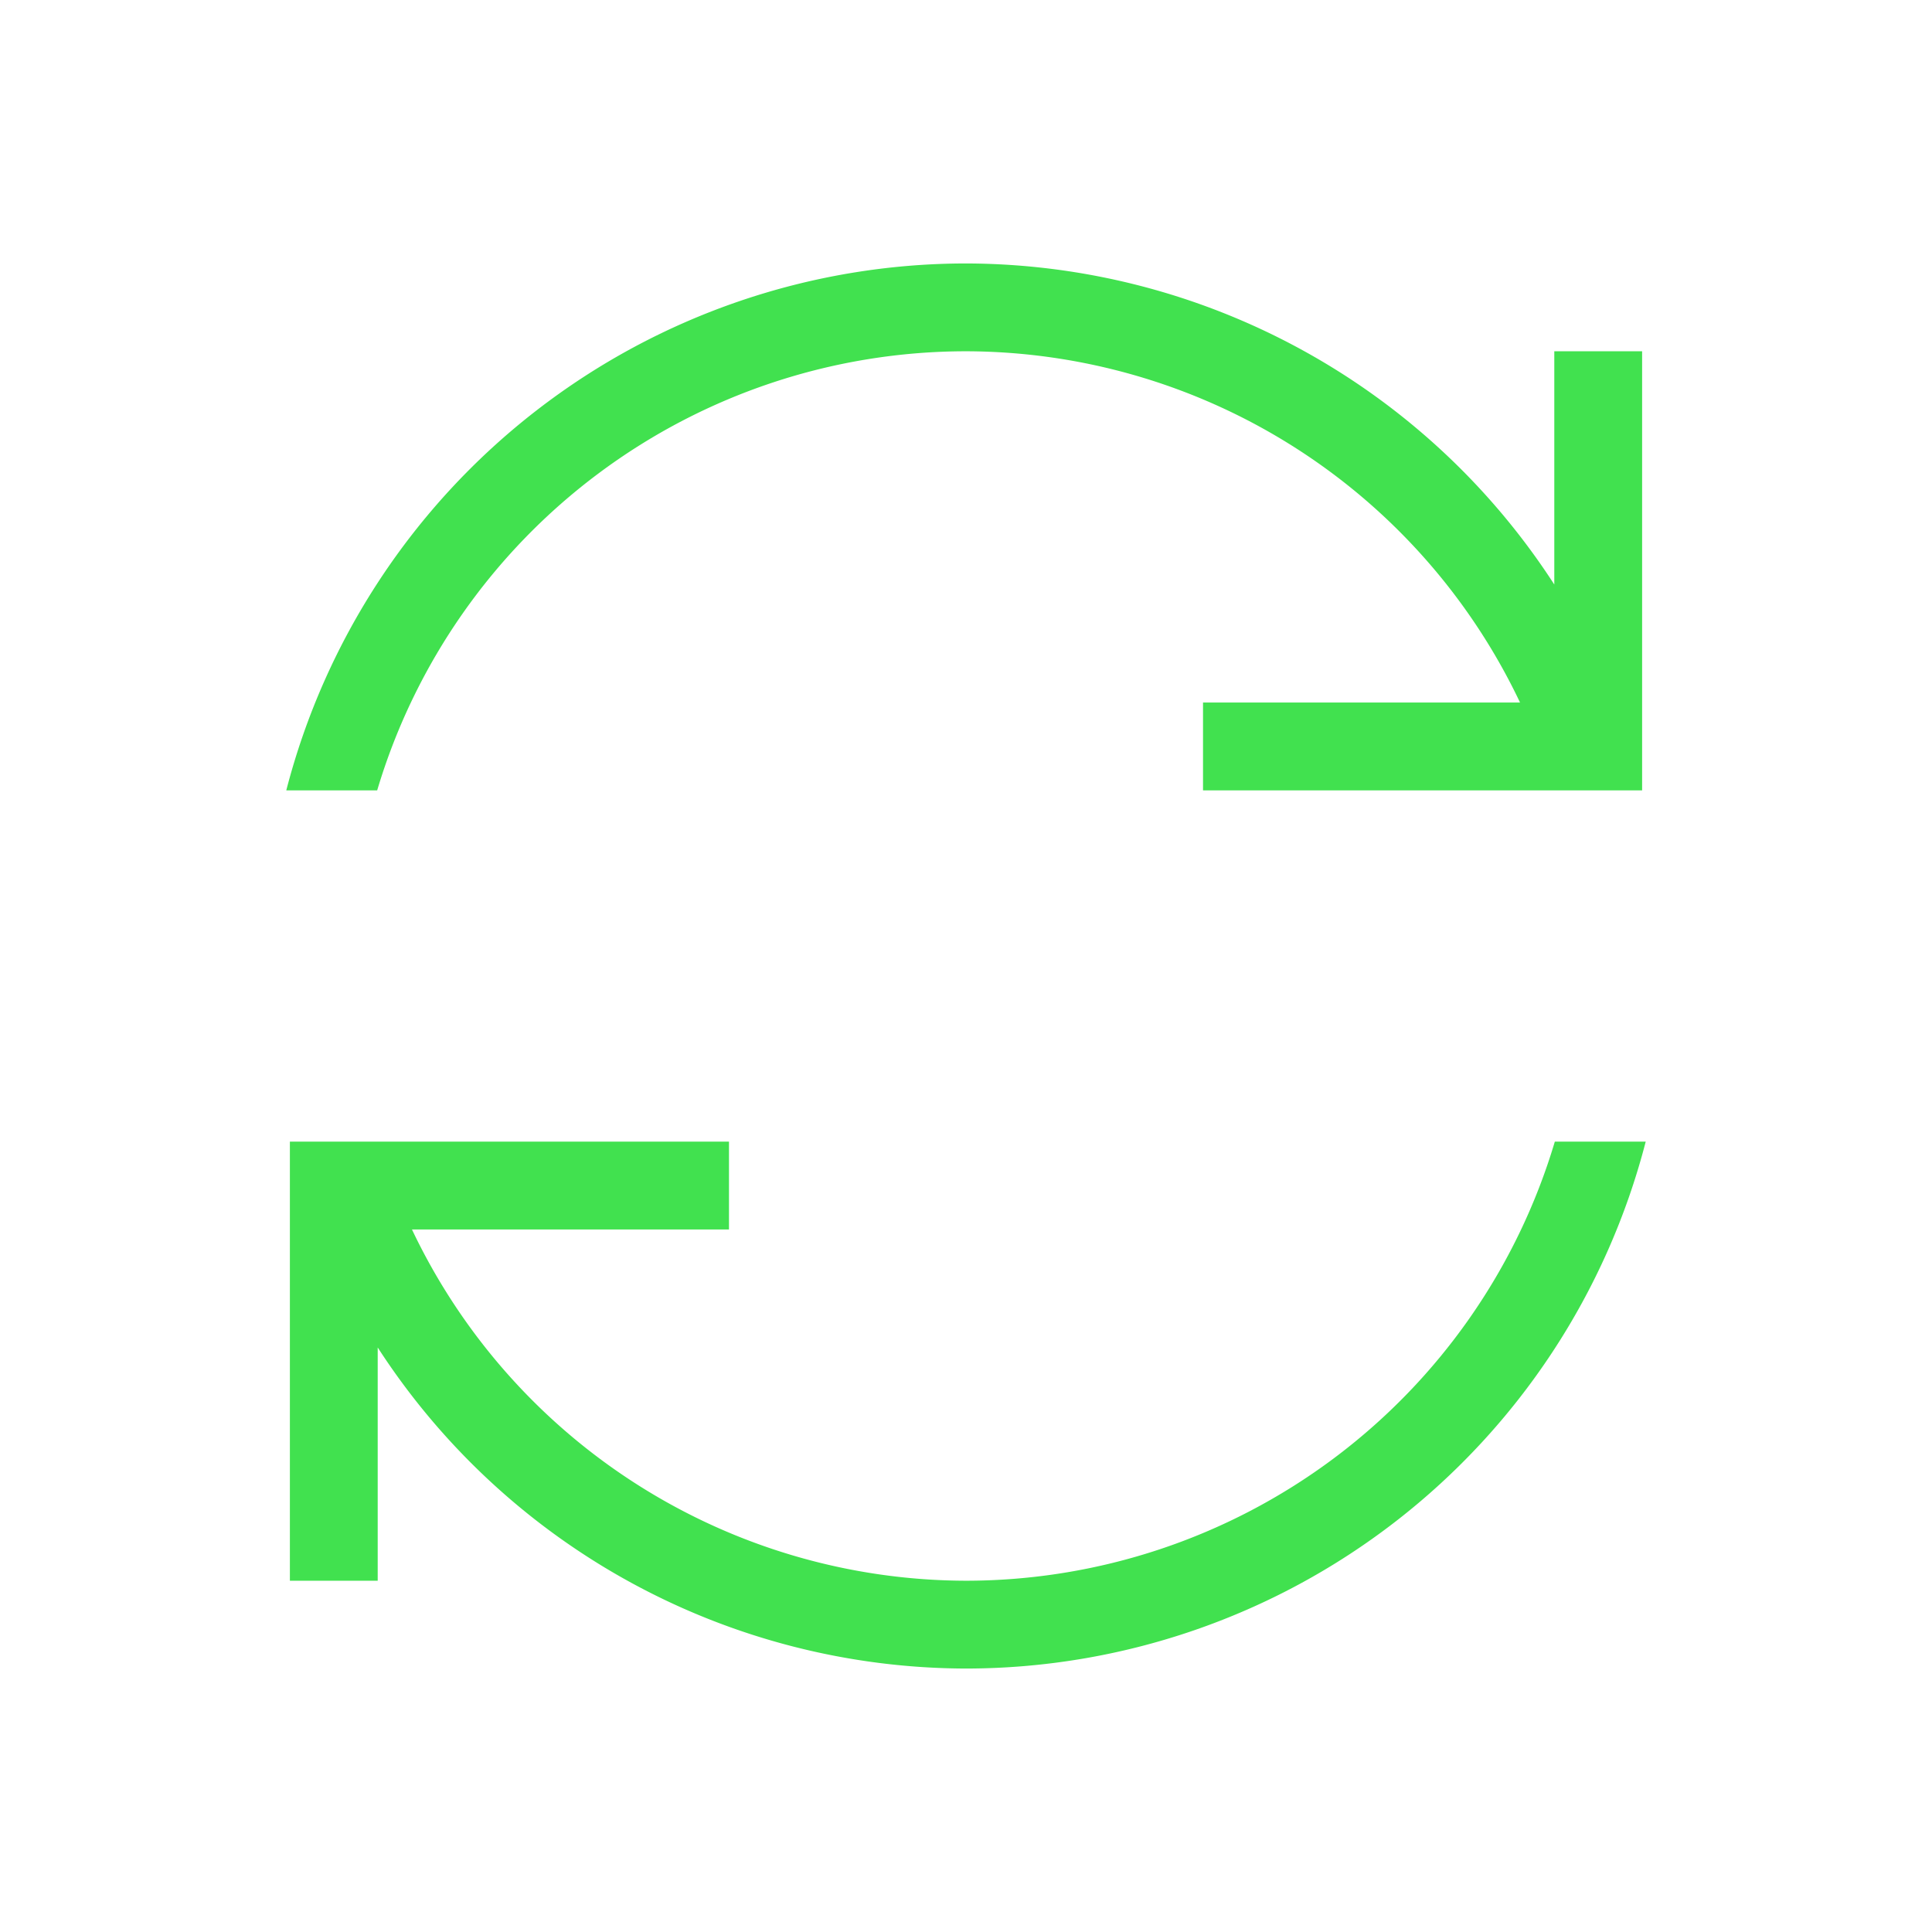 <?xml version="1.0" encoding="UTF-8" standalone="no"?>
<svg
   xmlns:dc="http://purl.org/dc/elements/1.1/"
   xmlns:cc="http://creativecommons.org/ns#"
   xmlns:rdf="http://www.w3.org/1999/02/22-rdf-syntax-ns#"
   xmlns:svg="http://www.w3.org/2000/svg"
   xmlns="http://www.w3.org/2000/svg"
   xmlns:sodipodi="http://sodipodi.sourceforge.net/DTD/sodipodi-0.dtd"
   xmlns:inkscape="http://www.inkscape.org/namespaces/inkscape"
   viewBox="0 0 22 22"
   version="1.1"
   id="svg6"
   sodipodi:docname="convert.svg"
   inkscape:version="0.92.4 (5da689c313, 2019-01-14)">
  <sodipodi:namedview
     pagecolor="#ffffff"
     bordercolor="#666666"
     borderopacity="1"
     objecttolerance="10"
     gridtolerance="10"
     guidetolerance="10"
     inkscape:pageopacity="0"
     inkscape:pageshadow="2"
     inkscape:window-width="1211"
     inkscape:window-height="669"
     id="namedview8"
     showgrid="false"
     inkscape:zoom="10.727273"
     inkscape:cx="1.9576271"
     inkscape:cy="11.932203"
     inkscape:window-x="0"
     inkscape:window-y="0"
     inkscape:window-maximized="0"
     inkscape:current-layer="svg6" />
  <defs
     id="defs3051">
    <style
       type="text/css"
       id="current-color-scheme">
      .ColorScheme-Text {
        color:#eff0f1;
      }
      </style>
  </defs>
  <path
     style="fill:#41e14f;fill-opacity:1;stroke:none"
     d="M 11 3 A 8 8 0 0 0 3.26 9 L 4.295 9 A 7 7 0 0 1 11 4 A 7 7 0 0 1 17.309 8 L 13.699 8 L 13.699 9 L 17.701 9 L 18.699 9 L 18.699 8.887 L 18.699 8 L 18.699 4 L 17.699 4 L 17.699 6.656 A 8 8 0 0 0 11 3 z M 3.301 13 L 3.301 13.113 L 3.301 14 L 3.301 18 L 4.301 18 L 4.301 15.344 A 8 8 0 0 0 11 19 A 8 8 0 0 0 18.74 13 L 17.705 13 A 7 7 0 0 1 11 18 A 7 7 0 0 1 4.691 14 L 8.301 14 L 8.301 13 L 4.301 13 L 4.299 13 L 3.301 13 z "
     class="ColorScheme-Text"
     id="path4" />
</svg>
